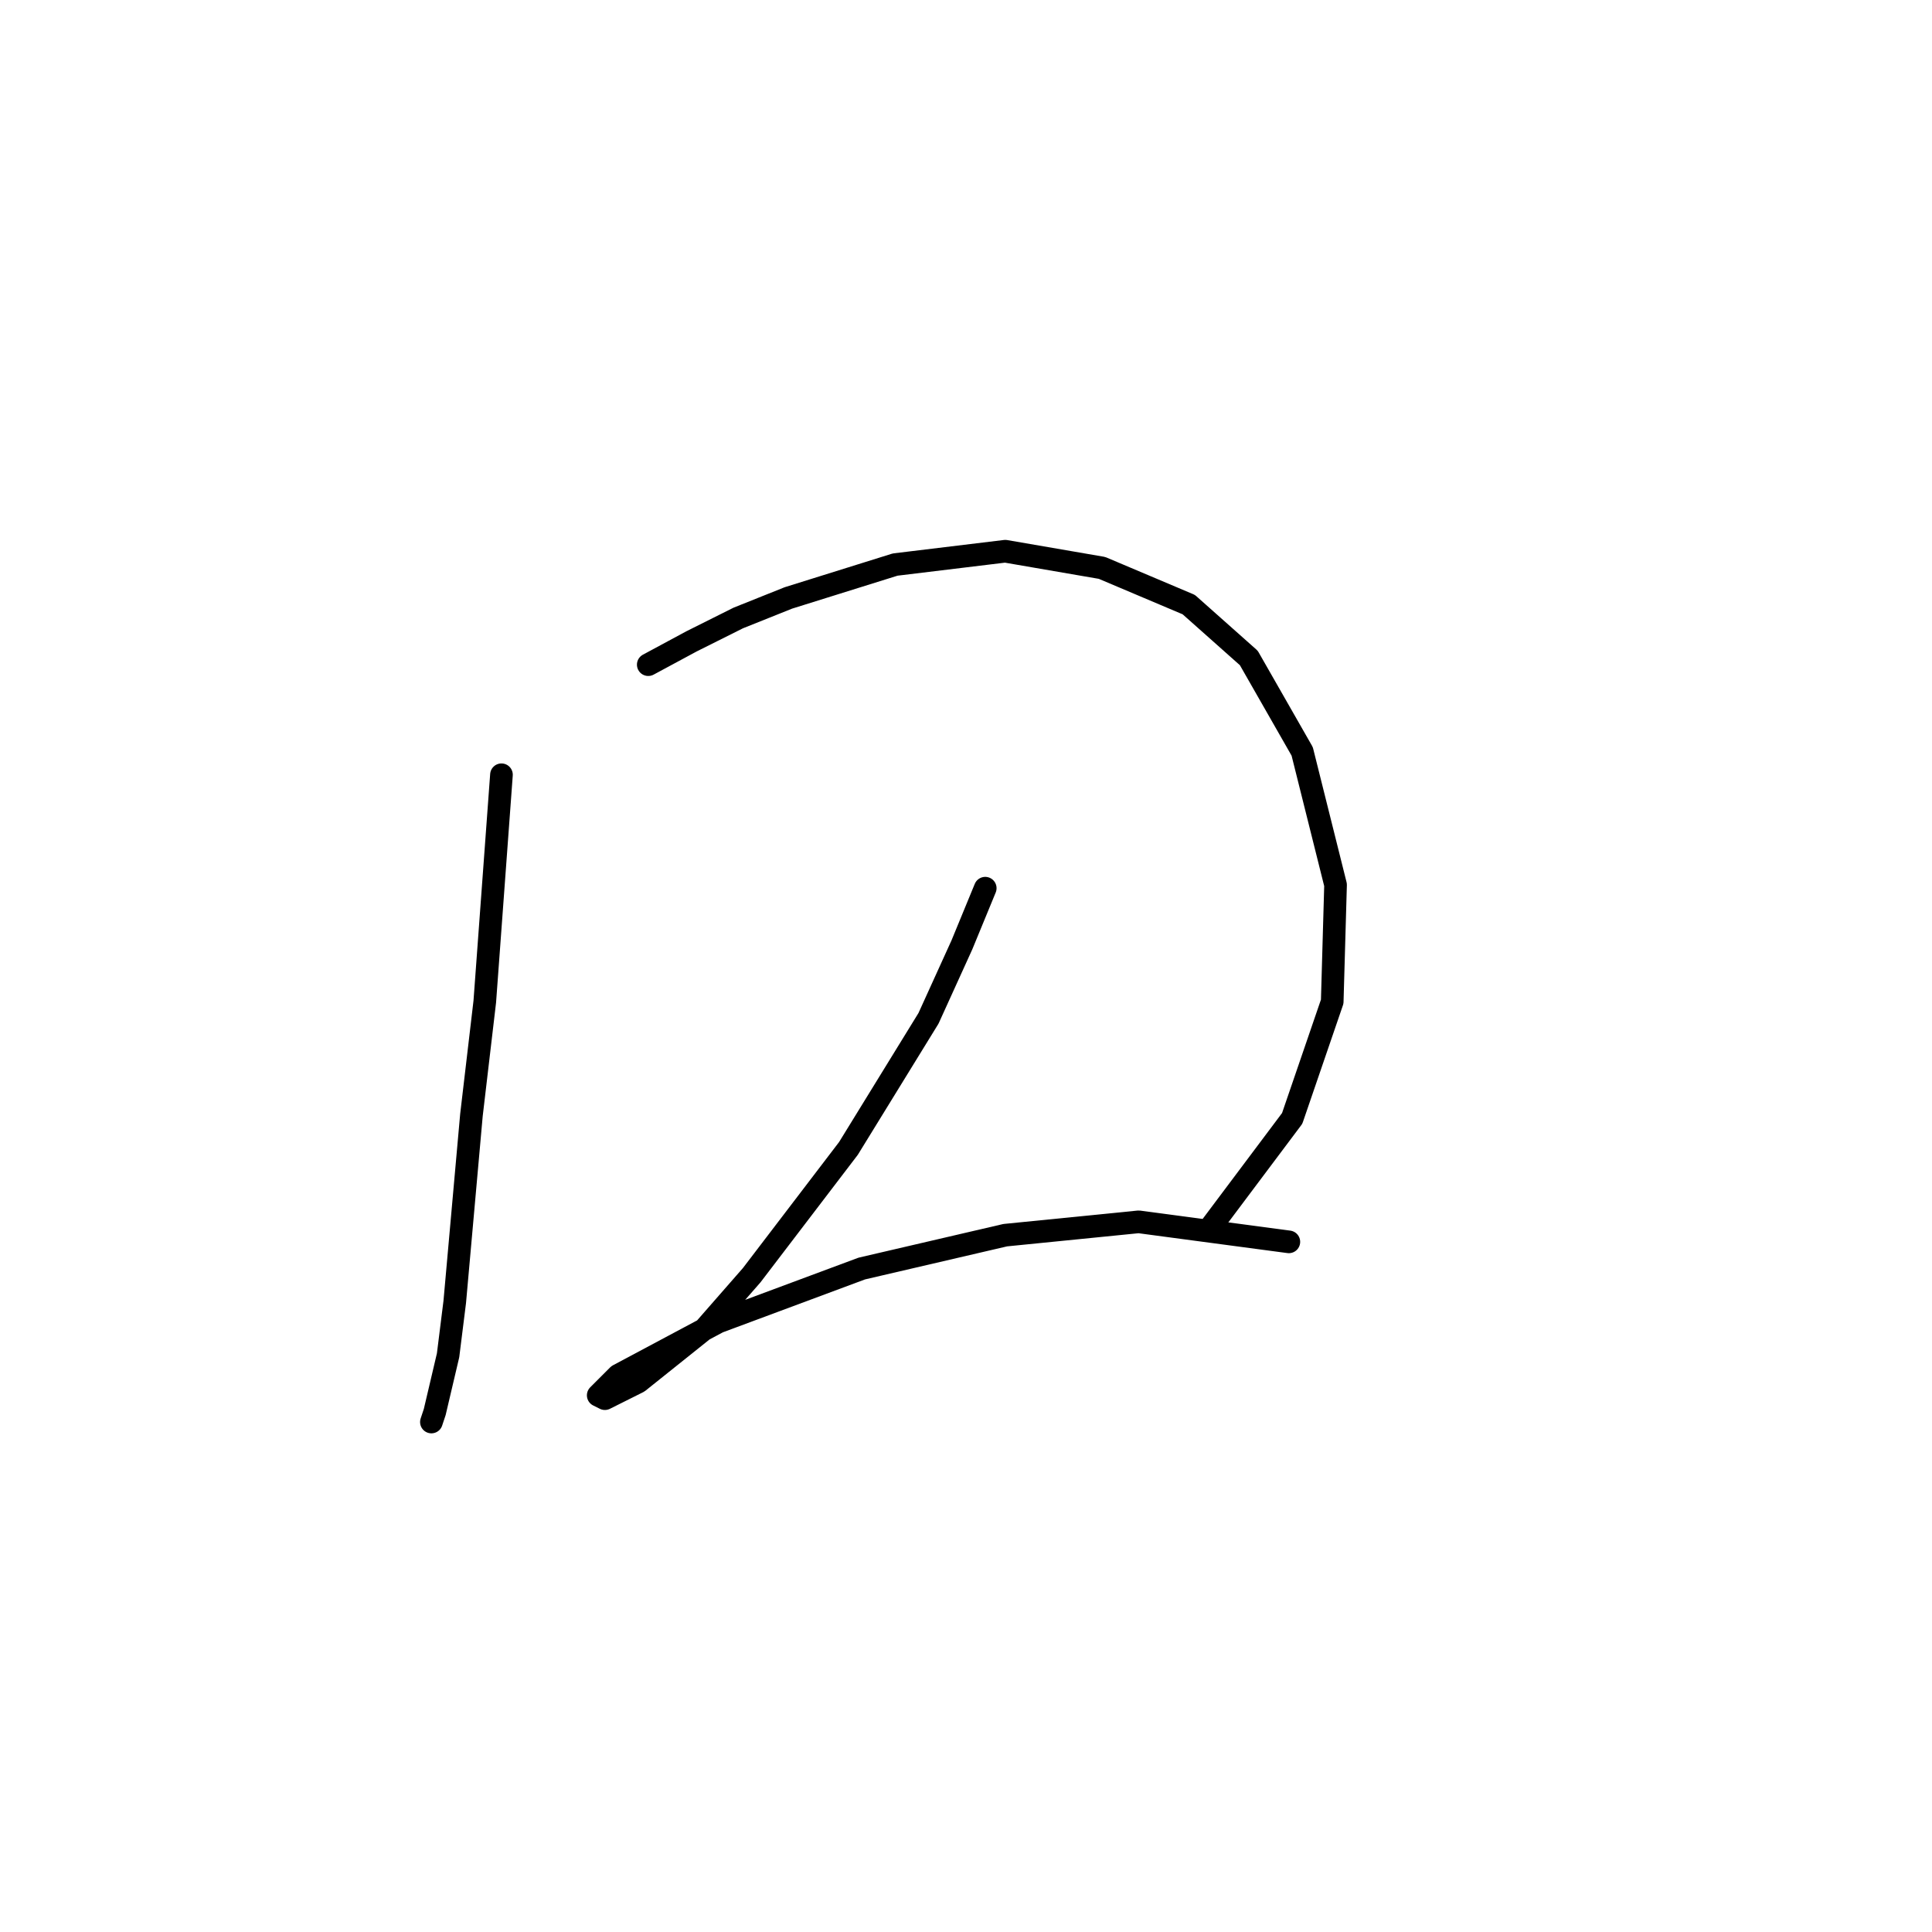 <?xml version="1.0" standalone="no"?>
    <svg width="256" height="256" xmlns="http://www.w3.org/2000/svg" version="1.1">
    <polyline stroke="black" stroke-width="3" stroke-linecap="round" fill="transparent" stroke-linejoin="round" points="66.446 102.659 64.236 132.721 62.468 147.752 60.257 172.509 59.373 179.582 57.605 187.098 57.163 188.424 57.163 188.424 " />
        <polyline stroke="black" stroke-width="3" stroke-linecap="round" fill="transparent" stroke-linejoin="round" points="85.898 88.071 91.645 84.976 97.835 81.881 104.466 79.229 118.613 74.808 133.201 73.04 146.022 75.25 157.516 80.113 165.474 87.186 172.547 99.565 176.968 117.248 176.526 132.721 171.221 148.194 160.611 162.341 160.611 162.341 " />
        <polyline stroke="black" stroke-width="3" stroke-linecap="round" fill="transparent" stroke-linejoin="round" points="130.549 117.69 127.454 125.206 123.033 134.932 112.423 152.173 99.603 168.972 93.414 176.046 84.572 183.119 80.151 185.33 79.267 184.888 81.919 182.235 95.182 175.162 114.192 168.088 133.201 163.667 150.885 161.899 170.779 164.552 170.779 164.552 " />
        </svg>